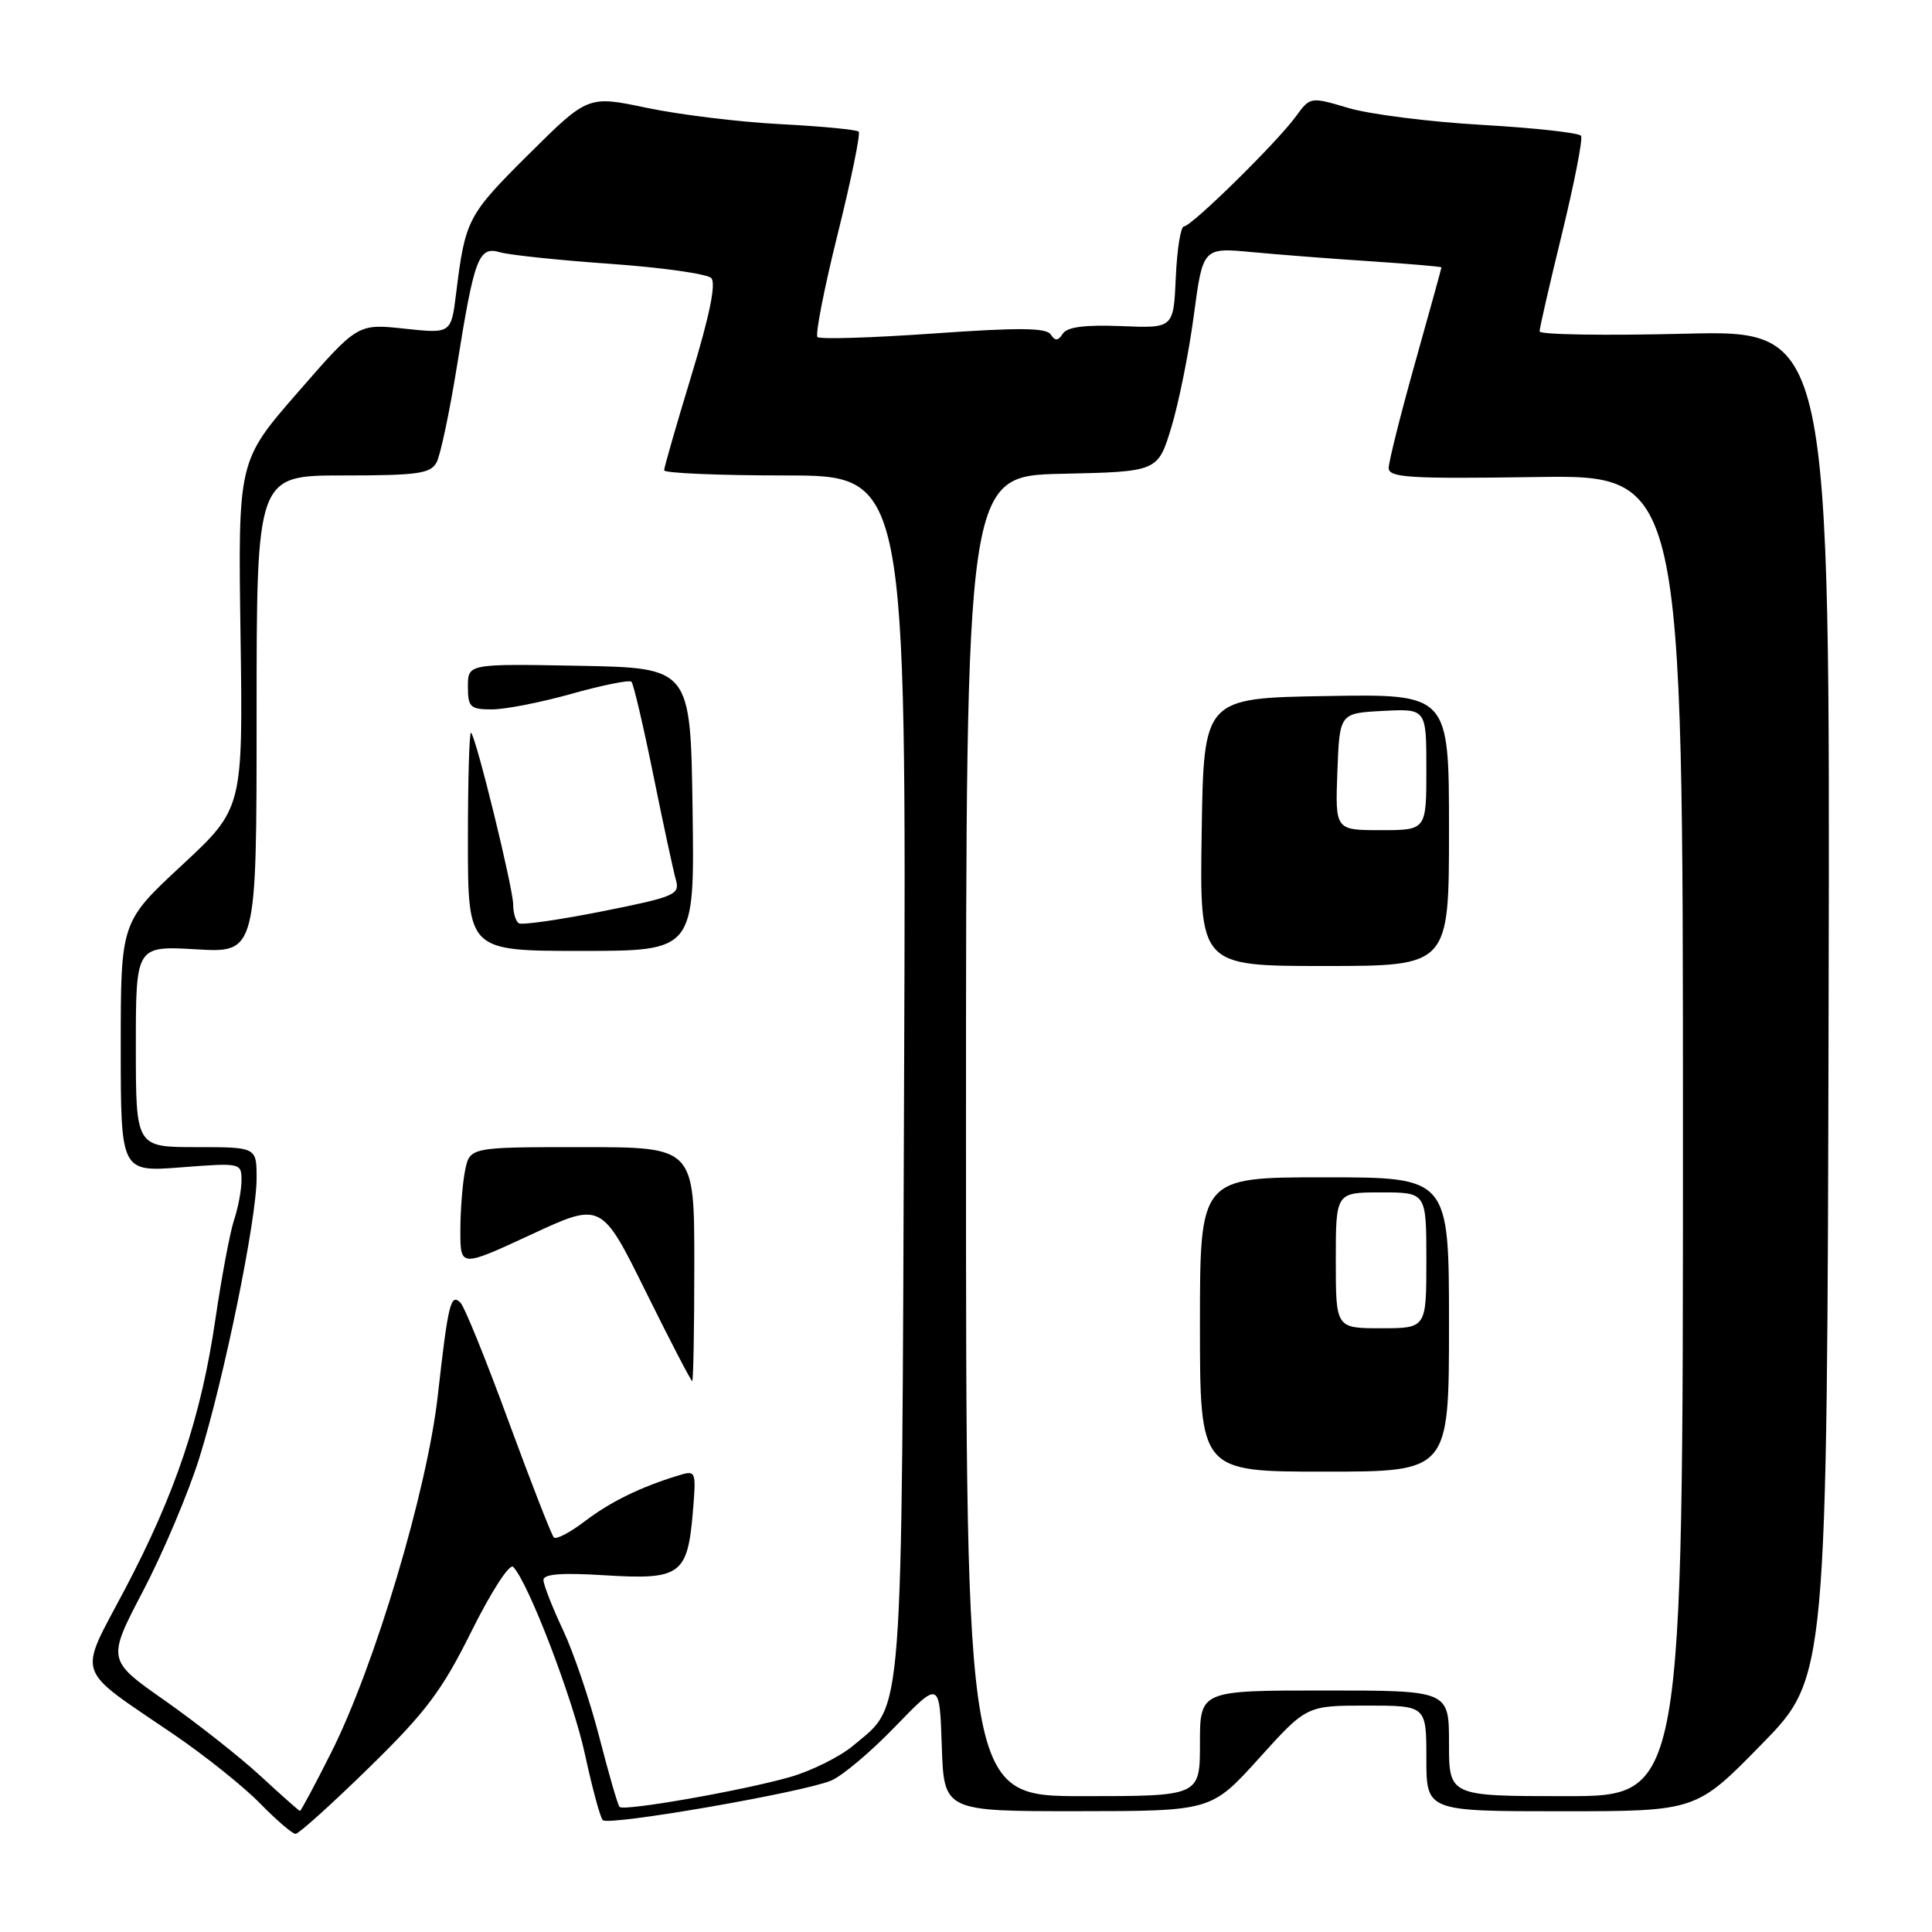 <?xml version="1.0" encoding="UTF-8" standalone="no"?>
<!DOCTYPE svg PUBLIC "-//W3C//DTD SVG 1.1//EN" "http://www.w3.org/Graphics/SVG/1.1/DTD/svg11.dtd" >
<svg xmlns="http://www.w3.org/2000/svg" xmlns:xlink="http://www.w3.org/1999/xlink" version="1.1" viewBox="0 0 256 256">
 <g >
 <path fill="currentColor"
d=" M 48.87 234.25 C 56.44 226.86 58.56 224.04 62.49 216.12 C 65.10 210.88 67.52 207.13 68.00 207.62 C 70.03 209.71 75.94 225.17 77.52 232.50 C 78.47 236.90 79.52 240.80 79.87 241.18 C 80.61 241.97 106.28 237.53 110.12 235.94 C 111.57 235.35 115.39 232.13 118.62 228.78 C 124.50 222.70 124.50 222.70 124.79 231.35 C 125.08 240.00 125.08 240.00 142.79 239.99 C 160.50 239.98 160.50 239.98 166.82 232.99 C 173.13 226.00 173.13 226.00 181.07 226.00 C 189.00 226.00 189.00 226.00 189.00 233.00 C 189.00 240.00 189.00 240.00 206.87 240.00 C 224.75 240.00 224.75 240.00 233.42 231.13 C 242.10 222.27 242.10 222.27 242.30 133.00 C 242.50 43.74 242.50 43.74 223.25 44.22 C 212.66 44.48 204.00 44.35 204.00 43.91 C 204.00 43.48 205.34 37.63 206.98 30.93 C 208.61 24.22 209.75 18.41 209.50 18.00 C 209.25 17.60 203.37 16.95 196.43 16.55 C 189.49 16.16 181.52 15.15 178.71 14.32 C 173.62 12.81 173.62 12.81 171.70 15.44 C 169.17 18.91 157.88 30.00 156.88 30.00 C 156.45 30.00 155.96 33.04 155.80 36.75 C 155.50 43.50 155.50 43.50 148.58 43.21 C 143.78 43.02 141.41 43.32 140.83 44.21 C 140.20 45.19 139.81 45.21 139.23 44.32 C 138.65 43.42 134.92 43.39 123.69 44.19 C 115.55 44.76 108.64 44.98 108.32 44.66 C 108.01 44.34 109.21 38.19 111.00 31.00 C 112.79 23.81 114.04 17.70 113.78 17.44 C 113.51 17.18 108.84 16.73 103.40 16.45 C 97.95 16.17 89.99 15.19 85.70 14.29 C 77.90 12.65 77.90 12.65 69.99 20.51 C 61.96 28.50 61.65 29.08 60.44 38.85 C 59.78 44.21 59.78 44.21 53.59 43.55 C 47.39 42.88 47.39 42.88 39.47 51.98 C 31.54 61.07 31.54 61.07 31.87 84.10 C 32.20 107.12 32.20 107.12 24.10 114.65 C 16.00 122.17 16.00 122.17 16.00 138.73 C 16.00 155.30 16.00 155.30 24.00 154.68 C 31.88 154.07 32.00 154.10 32.00 156.38 C 32.00 157.66 31.56 160.01 31.03 161.60 C 30.49 163.20 29.38 169.11 28.55 174.74 C 26.65 187.77 23.26 197.87 16.52 210.65 C 10.31 222.42 9.75 220.77 23.00 229.80 C 27.13 232.61 32.28 236.73 34.45 238.95 C 36.63 241.18 38.75 243.00 39.16 243.00 C 39.58 243.00 43.95 239.06 48.87 234.25 Z  M 34.50 235.31 C 31.75 232.78 26.05 228.29 21.84 225.33 C 14.17 219.96 14.17 219.96 19.00 210.73 C 21.65 205.65 24.99 197.75 26.42 193.16 C 29.68 182.73 34.00 161.60 34.00 156.12 C 34.00 152.00 34.00 152.00 26.00 152.00 C 18.00 152.00 18.00 152.00 18.00 138.67 C 18.00 125.33 18.00 125.33 26.00 125.79 C 34.00 126.26 34.00 126.26 34.00 94.63 C 34.00 63.00 34.00 63.00 45.46 63.00 C 55.36 63.00 57.06 62.76 57.86 61.25 C 58.36 60.29 59.58 54.55 60.55 48.50 C 62.86 34.07 63.42 32.60 66.27 33.43 C 67.50 33.79 74.07 34.48 80.87 34.96 C 87.67 35.44 93.69 36.29 94.24 36.84 C 94.91 37.51 94.04 41.78 91.62 49.74 C 89.63 56.28 88.00 61.94 88.00 62.32 C 88.00 62.69 95.22 63.00 104.05 63.00 C 120.10 63.00 120.10 63.00 119.80 142.25 C 119.47 229.82 119.78 225.64 113.07 231.29 C 111.31 232.77 107.53 234.65 104.68 235.47 C 98.41 237.26 82.69 240.02 82.10 239.43 C 81.86 239.20 80.67 235.07 79.43 230.25 C 78.20 225.44 76.03 219.03 74.61 216.00 C 73.18 212.97 72.02 209.99 72.01 209.36 C 72.00 208.56 74.44 208.37 80.27 208.74 C 90.17 209.35 91.11 208.66 91.81 200.33 C 92.26 194.87 92.23 194.79 89.88 195.51 C 84.84 197.05 80.87 199.00 77.47 201.59 C 75.53 203.07 73.69 204.03 73.39 203.72 C 73.08 203.41 70.39 196.50 67.40 188.37 C 64.42 180.23 61.55 173.15 61.02 172.62 C 59.72 171.32 59.39 172.66 58.01 184.92 C 56.61 197.46 49.65 220.77 43.90 232.19 C 41.74 236.49 39.87 239.98 39.74 239.96 C 39.61 239.94 37.25 237.85 34.50 235.31 Z  M 92.00 167.50 C 92.00 152.00 92.00 152.00 77.12 152.00 C 62.25 152.00 62.25 152.00 61.62 155.13 C 61.28 156.84 61.00 160.43 61.00 163.09 C 61.00 167.93 61.00 167.93 70.35 163.60 C 79.69 159.26 79.69 159.26 85.56 171.13 C 88.79 177.66 91.56 183.00 91.72 183.00 C 91.87 183.00 92.00 176.03 92.00 167.50 Z  M 91.77 107.25 C 91.50 88.50 91.50 88.50 76.75 88.22 C 62.00 87.95 62.00 87.95 62.00 90.97 C 62.00 93.71 62.31 94.00 65.19 94.00 C 66.94 94.00 71.70 93.07 75.78 91.92 C 79.85 90.78 83.40 90.07 83.67 90.33 C 83.94 90.60 85.24 96.15 86.56 102.66 C 87.88 109.17 89.23 115.44 89.56 116.59 C 90.11 118.54 89.41 118.84 79.83 120.75 C 74.15 121.88 69.16 122.60 68.75 122.34 C 68.34 122.09 68.00 120.98 68.00 119.87 C 68.00 117.72 63.12 97.79 62.42 97.09 C 62.19 96.86 62.00 103.27 62.00 111.33 C 62.00 126.00 62.00 126.00 77.02 126.00 C 92.04 126.00 92.04 126.00 91.77 107.25 Z  M 128.00 150.53 C 128.00 63.06 128.00 63.06 140.71 62.78 C 153.42 62.50 153.42 62.50 155.21 56.62 C 156.19 53.39 157.54 46.70 158.19 41.77 C 159.39 32.79 159.39 32.79 165.94 33.41 C 169.55 33.75 176.66 34.30 181.75 34.63 C 186.84 34.97 191.00 35.33 191.00 35.43 C 191.00 35.54 189.43 41.22 187.51 48.06 C 185.59 54.90 184.02 61.17 184.01 62.00 C 184.00 63.29 186.70 63.46 203.50 63.21 C 223.00 62.92 223.00 62.92 223.00 150.46 C 223.00 238.00 223.00 238.00 207.50 238.00 C 192.00 238.00 192.00 238.00 192.00 231.00 C 192.00 224.00 192.00 224.00 175.50 224.00 C 159.00 224.00 159.00 224.00 159.00 231.00 C 159.00 238.00 159.00 238.00 143.50 238.00 C 128.00 238.00 128.00 238.00 128.00 150.53 Z  M 192.00 175.50 C 192.00 156.00 192.00 156.00 175.50 156.00 C 159.00 156.00 159.00 156.00 159.00 175.50 C 159.00 195.00 159.00 195.00 175.50 195.00 C 192.00 195.00 192.00 195.00 192.00 175.50 Z  M 192.00 109.98 C 192.00 91.95 192.00 91.95 175.75 92.23 C 159.50 92.50 159.50 92.50 159.23 110.25 C 158.95 128.00 158.95 128.00 175.48 128.00 C 192.00 128.00 192.00 128.00 192.00 109.98 Z  M 177.00 167.00 C 177.00 158.00 177.00 158.00 183.00 158.00 C 189.00 158.00 189.00 158.00 189.00 167.00 C 189.00 176.00 189.00 176.00 183.00 176.00 C 177.00 176.00 177.00 176.00 177.00 167.00 Z  M 177.21 102.25 C 177.50 94.50 177.50 94.50 183.25 94.20 C 189.00 93.90 189.00 93.90 189.00 101.95 C 189.00 110.00 189.00 110.00 182.96 110.00 C 176.92 110.00 176.92 110.00 177.21 102.25 Z "/>
</g>
</svg>